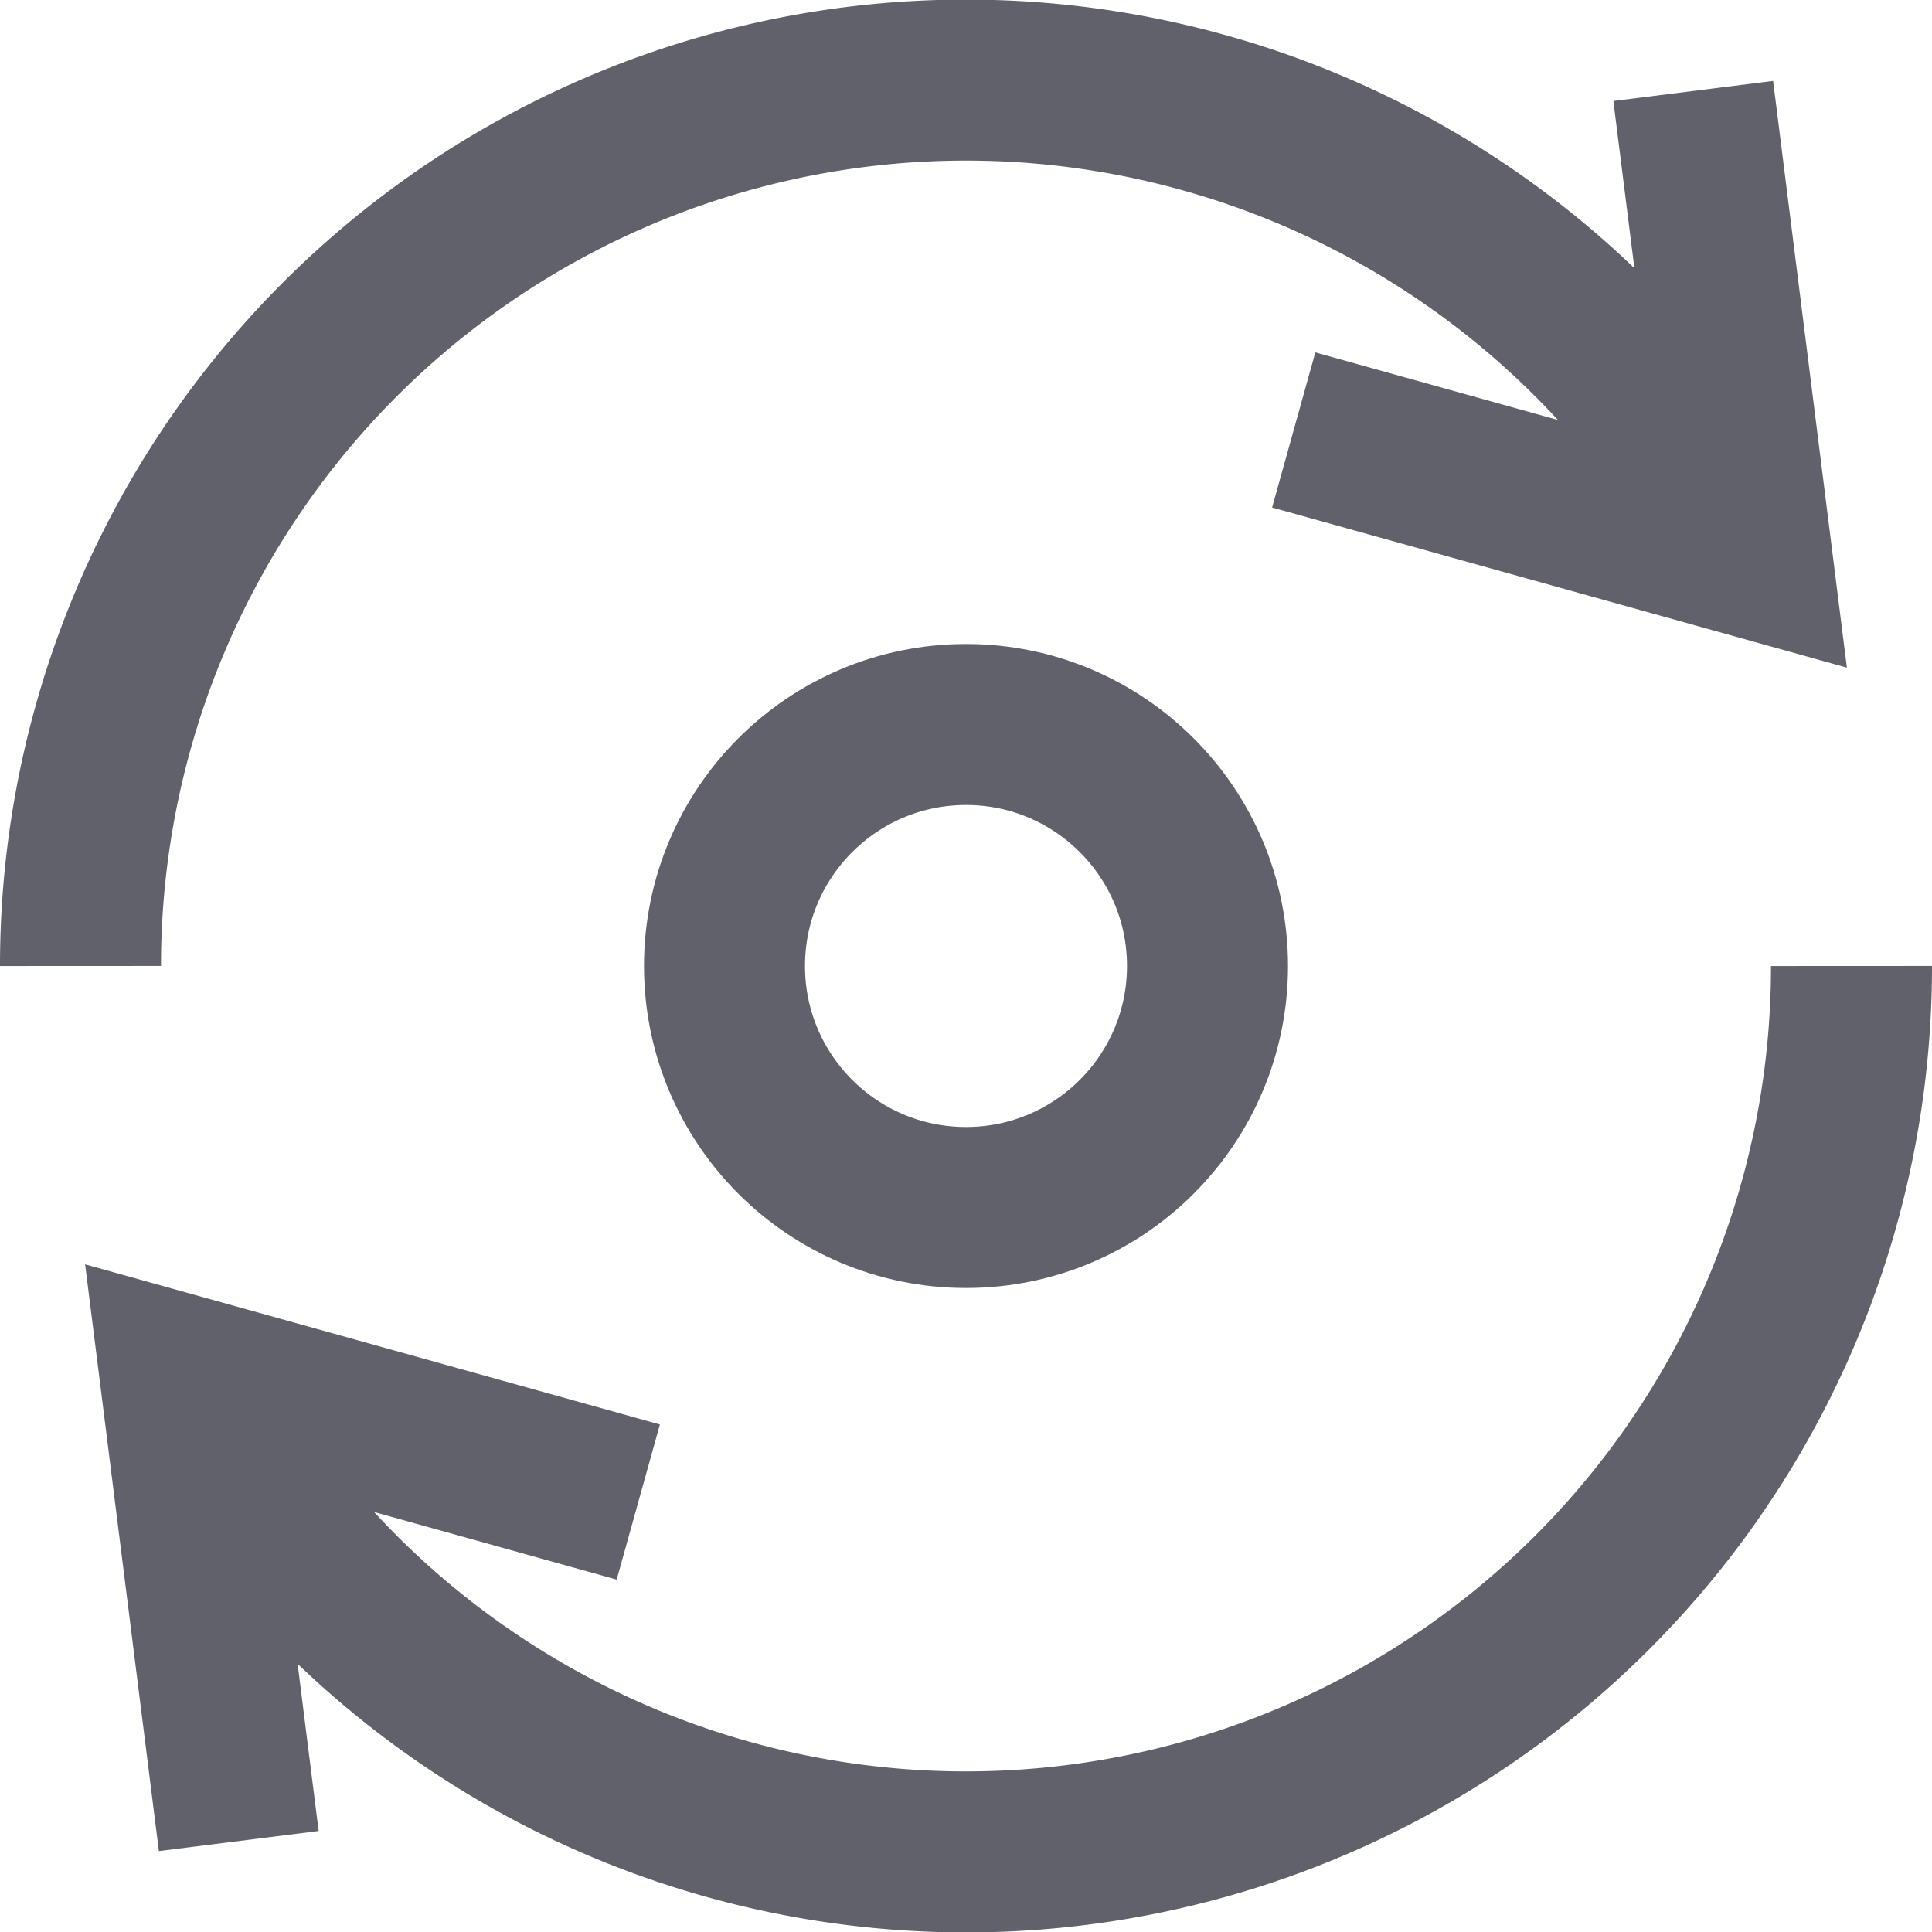 <svg xmlns="http://www.w3.org/2000/svg" height="24" width="24" viewBox="0 0 24 24"><circle data-cap="butt" data-color="color-2" cx="12" cy="12" r="3" fill="none" stroke="#61616b" stroke-width="2"></circle><polyline points="16.071 5.341 21.763 6.927 21.034 1.13" fill="none" stroke="#61616b" stroke-width="2"></polyline><path data-cap="butt" d="M1,12A11,11,0,0,1,21.763,6.927" fill="none" stroke="#61616b" stroke-width="2"></path><polyline points="7.929 18.659 2.237 17.073 2.966 22.87" fill="none" stroke="#61616b" stroke-width="2"></polyline><path data-cap="butt" d="M23,12A11,11,0,0,1,2.237,17.073" fill="none" stroke="#61616b" stroke-width="2"></path></svg>